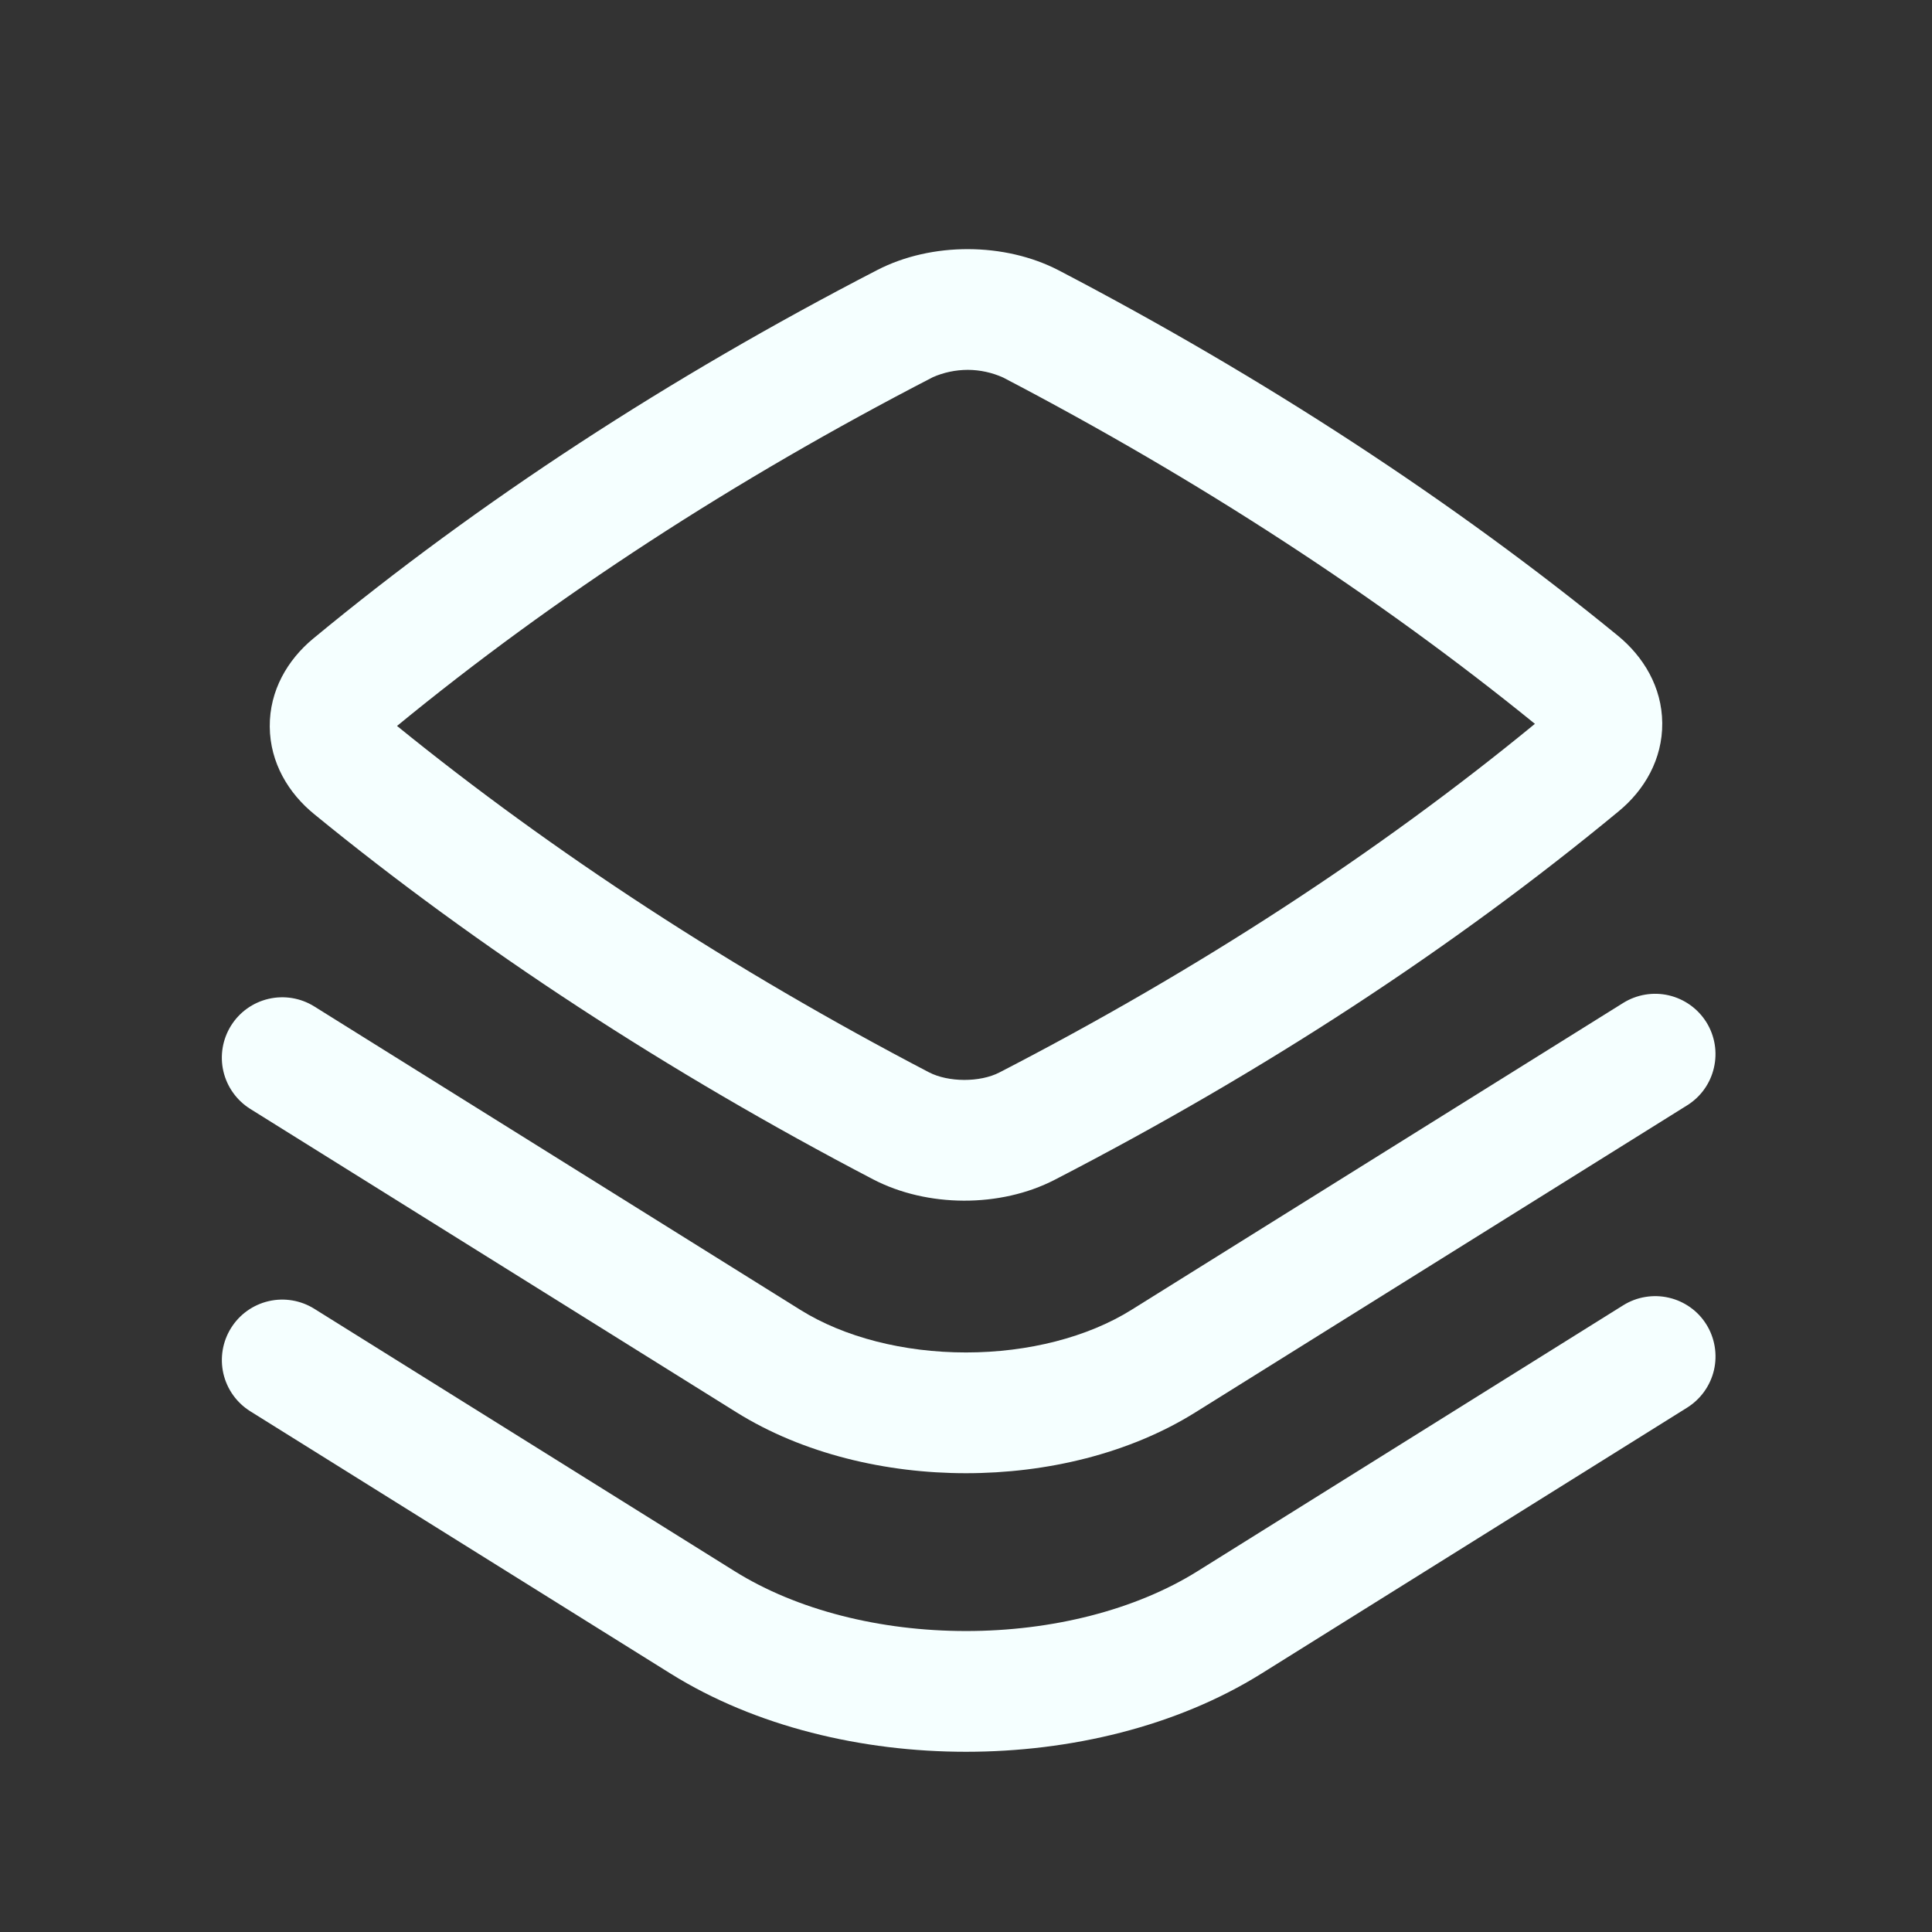 <svg width="32" height="32" viewBox="0 0 32 32" fill="none" xmlns="http://www.w3.org/2000/svg">
<rect x="0" y="0" width="32" height="32" fill="#333333" stroke="none"/>
<path fill-rule="evenodd" clip-rule="evenodd" d="M17.54 4.48C16.645 4.013 15.433 4.007 14.531 4.472C11.073 6.259 7.937 8.305 5.189 10.576C4.764 10.927 4.463 11.437 4.468 12.037C4.473 12.636 4.78 13.139 5.203 13.484C7.928 15.712 11.067 17.761 14.46 19.533C15.356 20 16.567 20.007 17.469 19.541C20.927 17.755 24.063 15.708 26.811 13.437C27.236 13.087 27.537 12.576 27.532 11.976C27.527 11.377 27.219 10.875 26.797 10.529C24.072 8.301 20.933 6.252 17.54 4.48ZM15.447 6.249C15.631 6.168 15.83 6.126 16.031 6.126C16.232 6.127 16.431 6.17 16.615 6.253C19.853 7.944 22.837 9.889 25.423 11.989C22.823 14.124 19.847 16.063 16.552 17.764C16.232 17.929 15.708 17.928 15.385 17.76C12.147 16.069 9.163 14.124 6.576 12.024C9.177 9.889 12.153 7.951 15.448 6.249" fill="#F5FFFF"/>
<path d="M28.263 16.931C28.403 17.156 28.448 17.427 28.388 17.685C28.329 17.944 28.169 18.168 27.944 18.308L19.801 23.392C18.696 24.083 17.325 24.401 16 24.401C14.675 24.401 13.304 24.081 12.199 23.393L4.145 18.367C3.92 18.226 3.76 18.002 3.7 17.744C3.64 17.485 3.686 17.214 3.826 16.989C3.966 16.764 4.19 16.604 4.449 16.544C4.707 16.484 4.979 16.529 5.204 16.669L13.257 21.696C13.983 22.149 14.968 22.401 16 22.401C17.031 22.401 18.016 22.148 18.741 21.695L26.885 16.612C27.11 16.472 27.382 16.426 27.64 16.486C27.898 16.546 28.122 16.706 28.263 16.931Z" fill="#F5FFFF"/>
<path d="M28.263 21.937C28.403 22.162 28.448 22.434 28.389 22.692C28.329 22.95 28.169 23.174 27.944 23.315L20.893 27.72C19.483 28.6 17.72 29.015 16 29.015C14.283 29.015 12.52 28.601 11.108 27.721L4.145 23.375C3.92 23.234 3.76 23.01 3.7 22.751C3.641 22.493 3.686 22.221 3.827 21.996C3.967 21.771 4.191 21.611 4.45 21.551C4.709 21.491 4.98 21.537 5.205 21.677L12.168 26.024C13.199 26.668 14.577 27.015 16.001 27.015C17.425 27.015 18.804 26.668 19.835 26.024L26.885 21.62C26.997 21.55 27.121 21.503 27.25 21.482C27.38 21.46 27.513 21.464 27.641 21.494C27.769 21.523 27.89 21.578 27.997 21.654C28.104 21.73 28.195 21.827 28.264 21.939" fill="#F5FFFF"/>
</svg>
